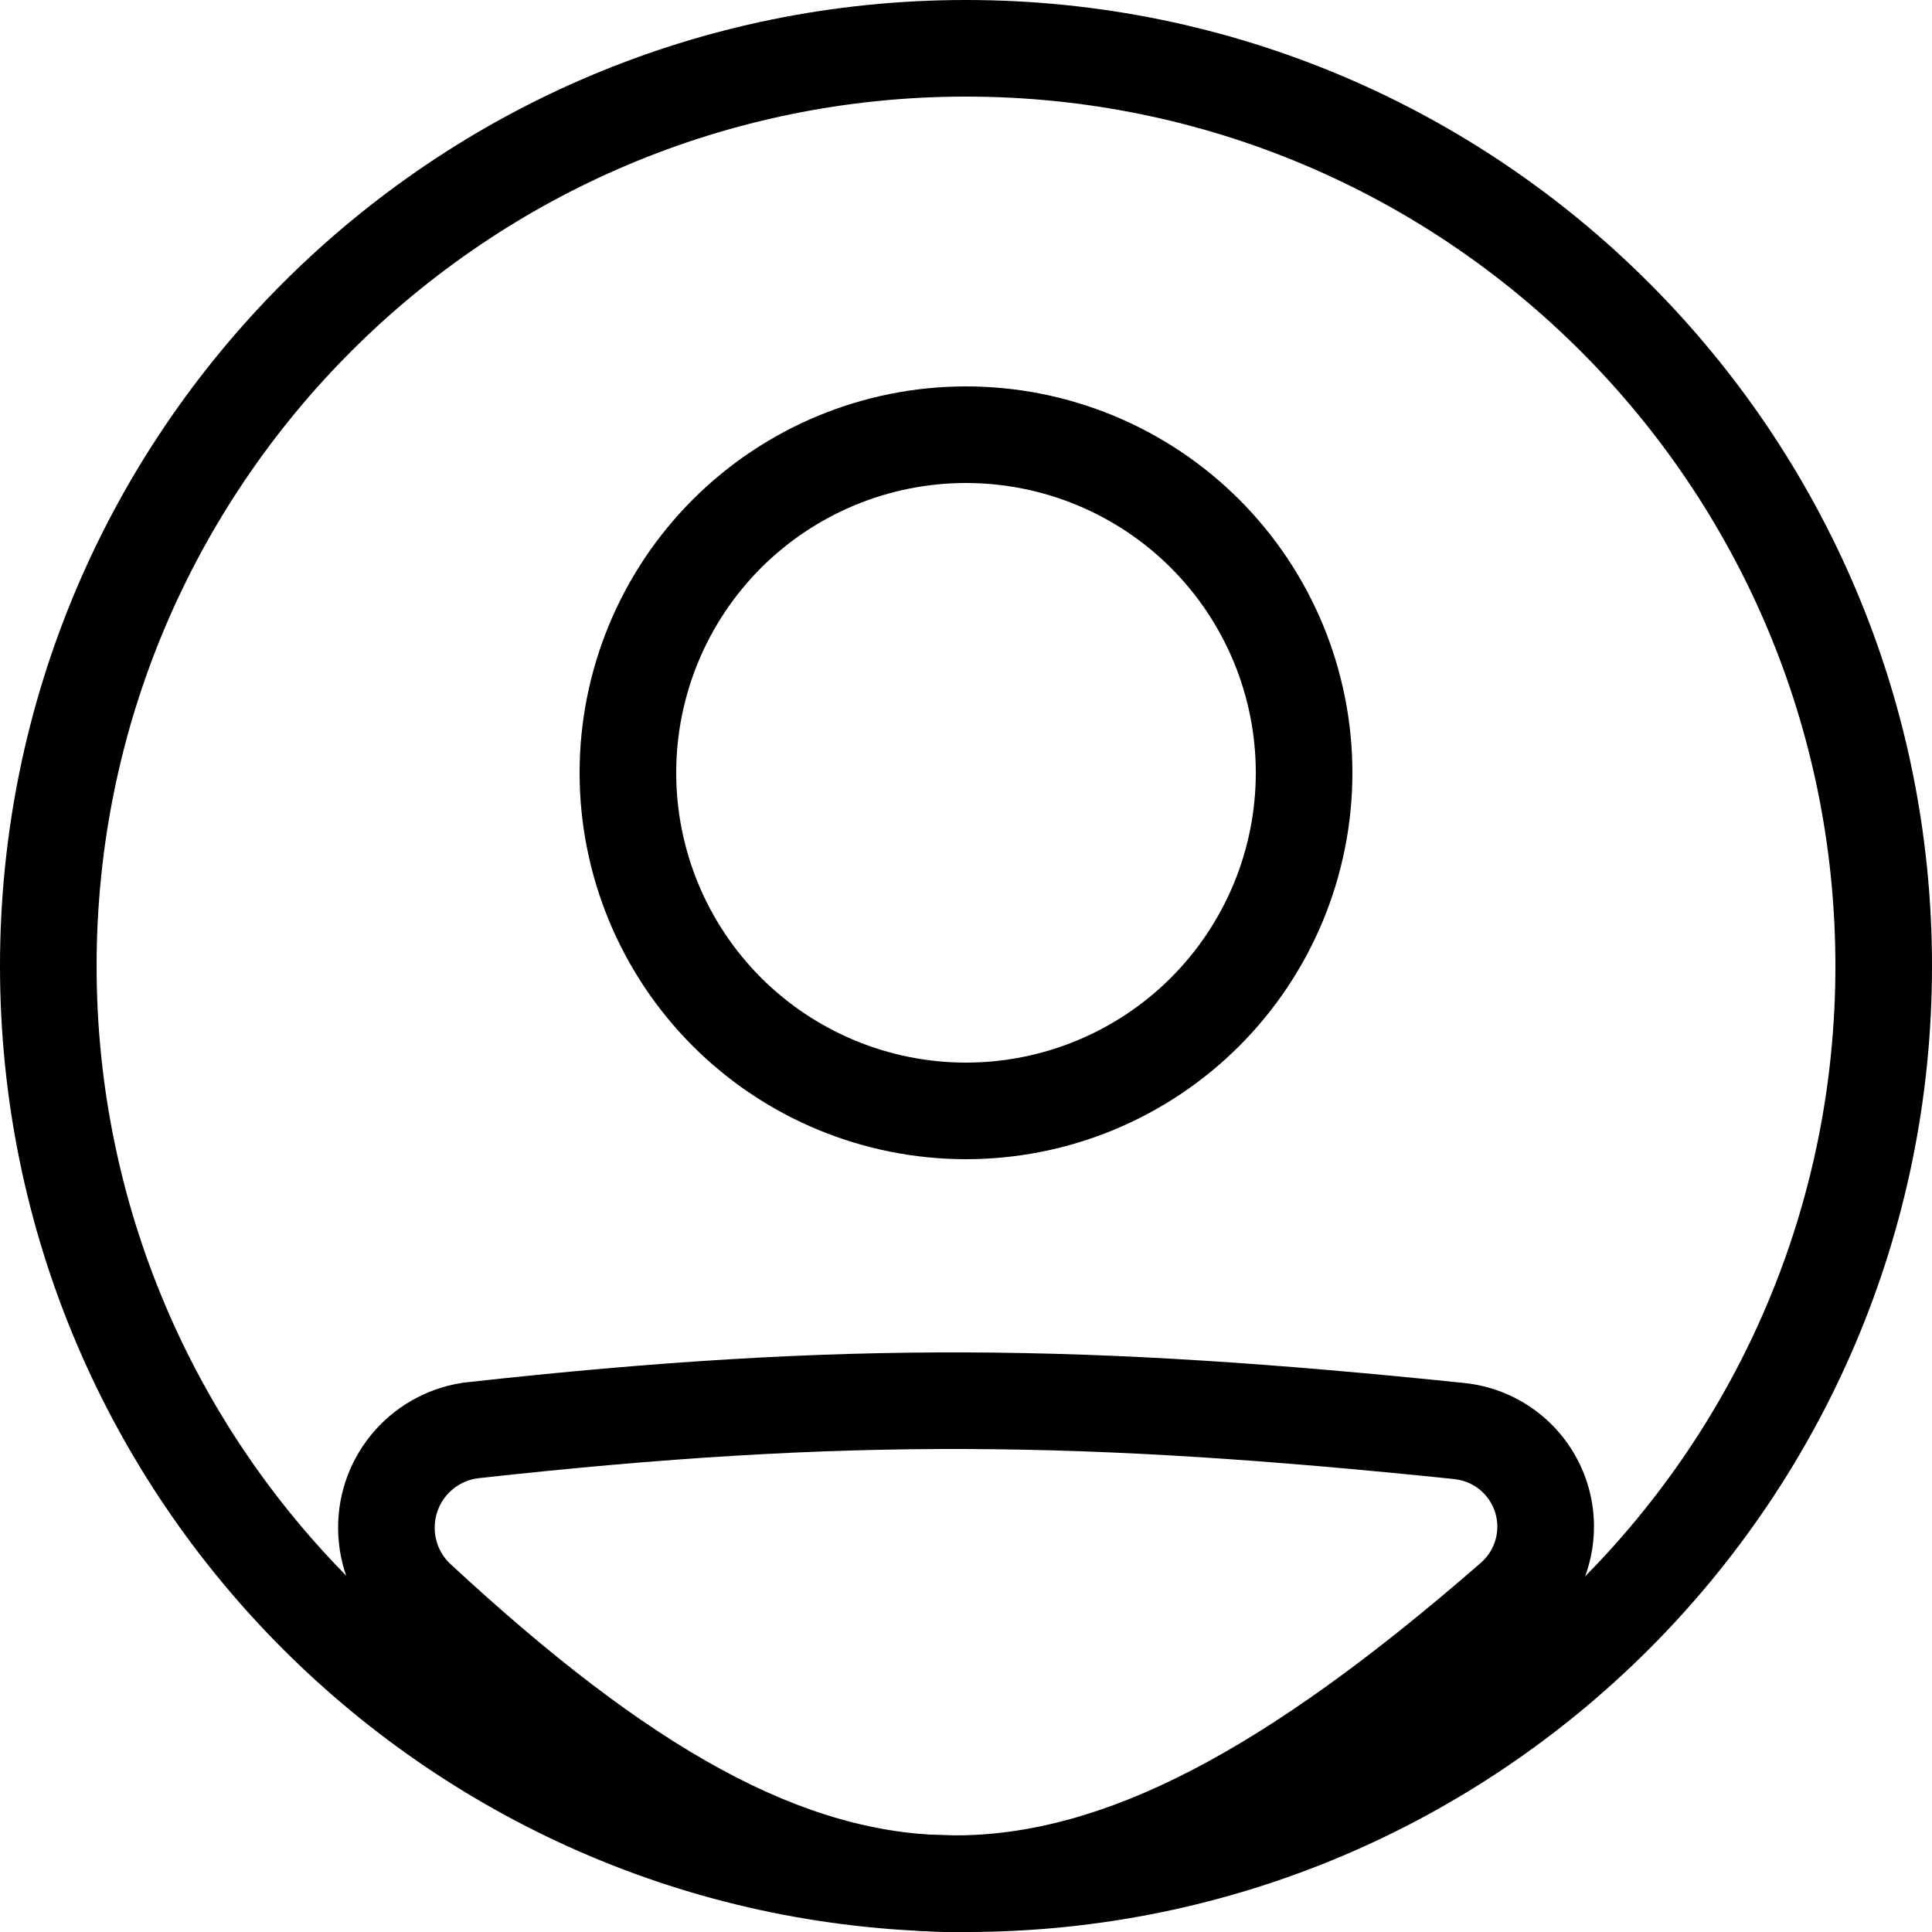 <svg width="40" height="40" viewBox="0 0 40 40" fill="none" xmlns="http://www.w3.org/2000/svg">
<path fill-rule="evenodd" clip-rule="evenodd" d="M20 38C29.941 38 38 29.941 38 20C38 10.059 29.941 2 20 2C10.059 2 2 10.059 2 20C2 29.941 10.059 38 20 38ZM20 40C31.046 40 40 31.046 40 20C40 8.954 31.046 0 20 0C8.954 0 0 8.954 0 20C0 31.046 8.954 40 20 40Z" fill="black"/>
<path fill-rule="evenodd" clip-rule="evenodd" d="M30.115 30.623C22.478 29.833 17.545 29.759 9.909 30.604C9.658 30.633 9.426 30.754 9.258 30.944C9.09 31.133 8.999 31.378 9 31.631C9 31.917 9.119 32.188 9.32 32.376C13.488 36.242 16.646 37.989 19.733 38C22.831 38.011 26.159 36.278 30.669 32.348C30.812 32.22 30.915 32.054 30.966 31.869C31.016 31.684 31.012 31.488 30.953 31.305C30.895 31.123 30.784 30.961 30.635 30.84C30.486 30.719 30.306 30.644 30.115 30.624V30.623ZM9.69 28.616C17.486 27.753 22.564 27.831 30.322 28.634C30.9 28.694 31.448 28.922 31.899 29.289C32.35 29.656 32.684 30.147 32.861 30.701C33.037 31.255 33.048 31.848 32.892 32.408C32.737 32.969 32.421 33.471 31.984 33.855C27.409 37.843 23.599 40.015 19.727 40C15.844 39.986 12.202 37.777 7.961 33.842C7.657 33.559 7.415 33.217 7.25 32.836C7.085 32.455 7 32.045 7 31.63C6.999 30.884 7.272 30.164 7.769 29.608C8.265 29.052 8.949 28.698 9.69 28.615V28.616Z" fill="black"/>
<path fill-rule="evenodd" clip-rule="evenodd" d="M20 22C21.591 22 23.117 21.368 24.243 20.243C25.368 19.117 26 17.591 26 16C26 14.409 25.368 12.883 24.243 11.757C23.117 10.632 21.591 10 20 10C18.409 10 16.883 10.632 15.757 11.757C14.632 12.883 14 14.409 14 16C14 17.591 14.632 19.117 15.757 20.243C16.883 21.368 18.409 22 20 22ZM20 24C22.122 24 24.157 23.157 25.657 21.657C27.157 20.157 28 18.122 28 16C28 13.878 27.157 11.843 25.657 10.343C24.157 8.843 22.122 8 20 8C17.878 8 15.843 8.843 14.343 10.343C12.843 11.843 12 13.878 12 16C12 18.122 12.843 20.157 14.343 21.657C15.843 23.157 17.878 24 20 24Z" fill="black"/>
</svg>
